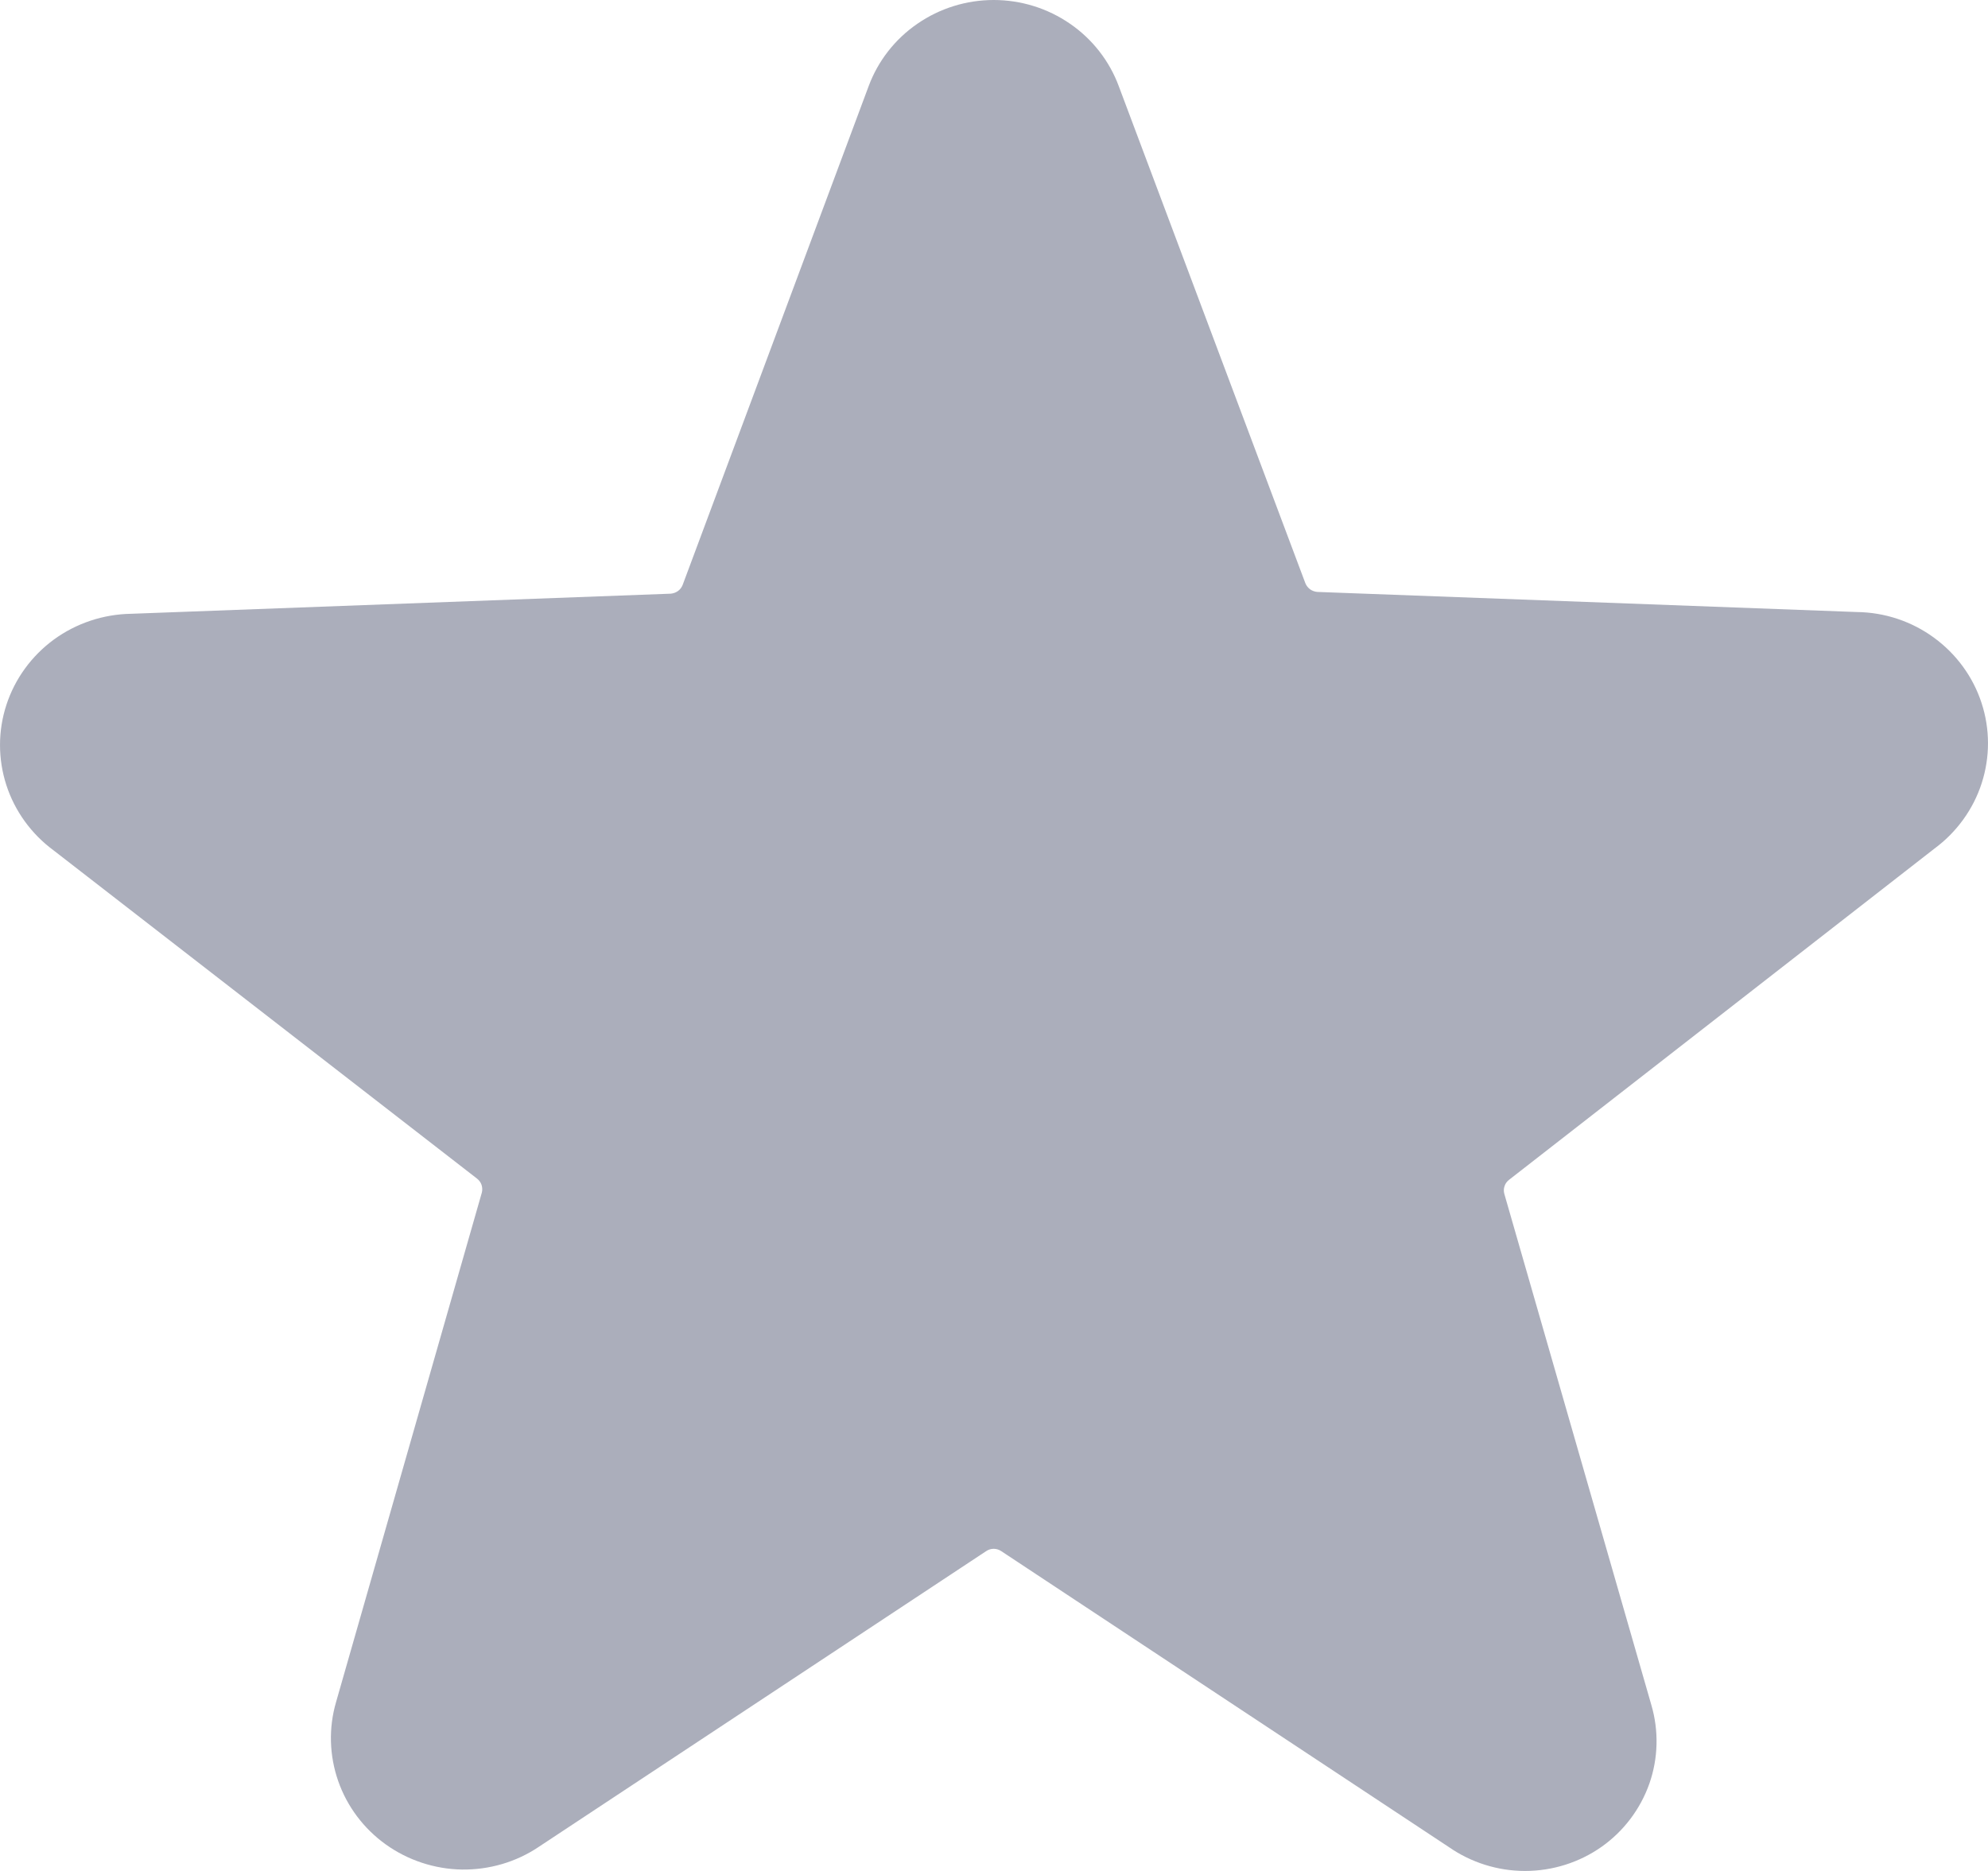 <svg width="17" height="16" viewBox="0 0 17 16" fill="none" xmlns="http://www.w3.org/2000/svg">
<path d="M16.542 7.257C16.732 7.117 16.874 6.921 16.946 6.698C17.018 6.475 17.018 6.235 16.945 6.012C16.872 5.788 16.73 5.594 16.539 5.454C16.348 5.314 16.118 5.237 15.88 5.234L11.264 5.062C11.242 5.06 11.22 5.052 11.202 5.039C11.184 5.025 11.17 5.007 11.162 4.986L9.567 0.737C9.487 0.521 9.341 0.334 9.15 0.203C8.959 0.071 8.731 0 8.497 0C8.264 0 8.036 0.071 7.845 0.203C7.654 0.334 7.508 0.521 7.428 0.737L5.838 5.001C5.83 5.022 5.817 5.04 5.798 5.054C5.78 5.067 5.758 5.075 5.736 5.077L1.12 5.249C0.882 5.253 0.652 5.33 0.461 5.469C0.27 5.609 0.128 5.804 0.055 6.027C-0.018 6.25 -0.018 6.49 0.054 6.713C0.126 6.936 0.268 7.132 0.458 7.272L4.079 10.079C4.097 10.093 4.111 10.112 4.118 10.133C4.125 10.155 4.126 10.178 4.12 10.2L2.874 14.555C2.809 14.777 2.816 15.013 2.892 15.231C2.968 15.449 3.111 15.639 3.3 15.774C3.489 15.909 3.717 15.984 3.95 15.988C4.184 15.991 4.414 15.924 4.607 15.794L8.433 13.265C8.452 13.252 8.475 13.245 8.497 13.245C8.52 13.245 8.543 13.252 8.562 13.265L12.387 15.794C12.579 15.928 12.807 16 13.041 16C13.276 16 13.504 15.928 13.695 15.794C13.885 15.66 14.027 15.471 14.104 15.254C14.18 15.037 14.186 14.801 14.121 14.58L12.864 10.21C12.858 10.188 12.858 10.165 12.866 10.143C12.873 10.121 12.887 10.103 12.905 10.089L16.542 7.257Z" fill="#abaebb"/>
</svg>
